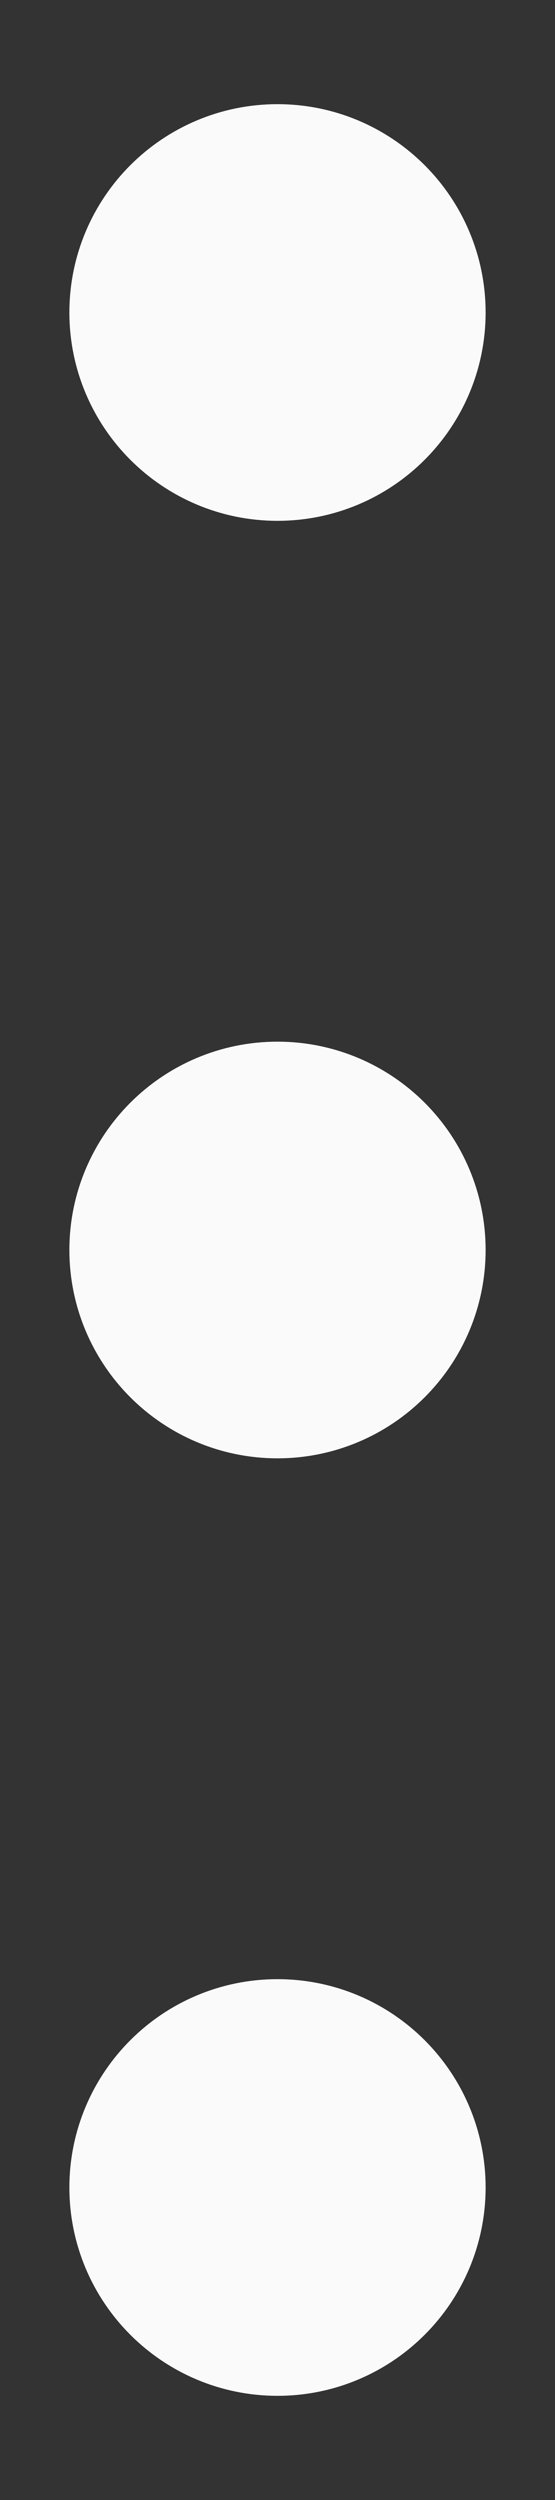 <svg width="4" height="18" viewBox="0 0 4 18" fill="none" xmlns="http://www.w3.org/2000/svg">
    <rect x="0" y="0" width="4" height="18" fill="#333333" stroke="none"/>
    <path d="M2 3C1.586 3 1.25 2.664 1.25 2.25C1.25 1.836 1.586 1.5 2 1.5C2.414 1.5 2.75 1.836 2.75 2.25C2.75 2.664 2.414 3 2 3ZM2 9.75C1.586 9.75 1.25 9.414 1.25 9C1.25 8.586 1.586 8.25 2 8.25C2.414 8.25 2.75 8.586 2.75 9C2.75 9.414 2.414 9.75 2 9.75ZM2 16.5C1.586 16.5 1.25 16.164 1.25 15.75C1.25 15.336 1.586 15 2 15C2.414 15 2.75 15.336 2.75 15.75C2.75 16.164 2.414 16.5 2 16.5Z" stroke="#FAFAFA" stroke-width="1.5" stroke-linejoin="round"/>
</svg>
